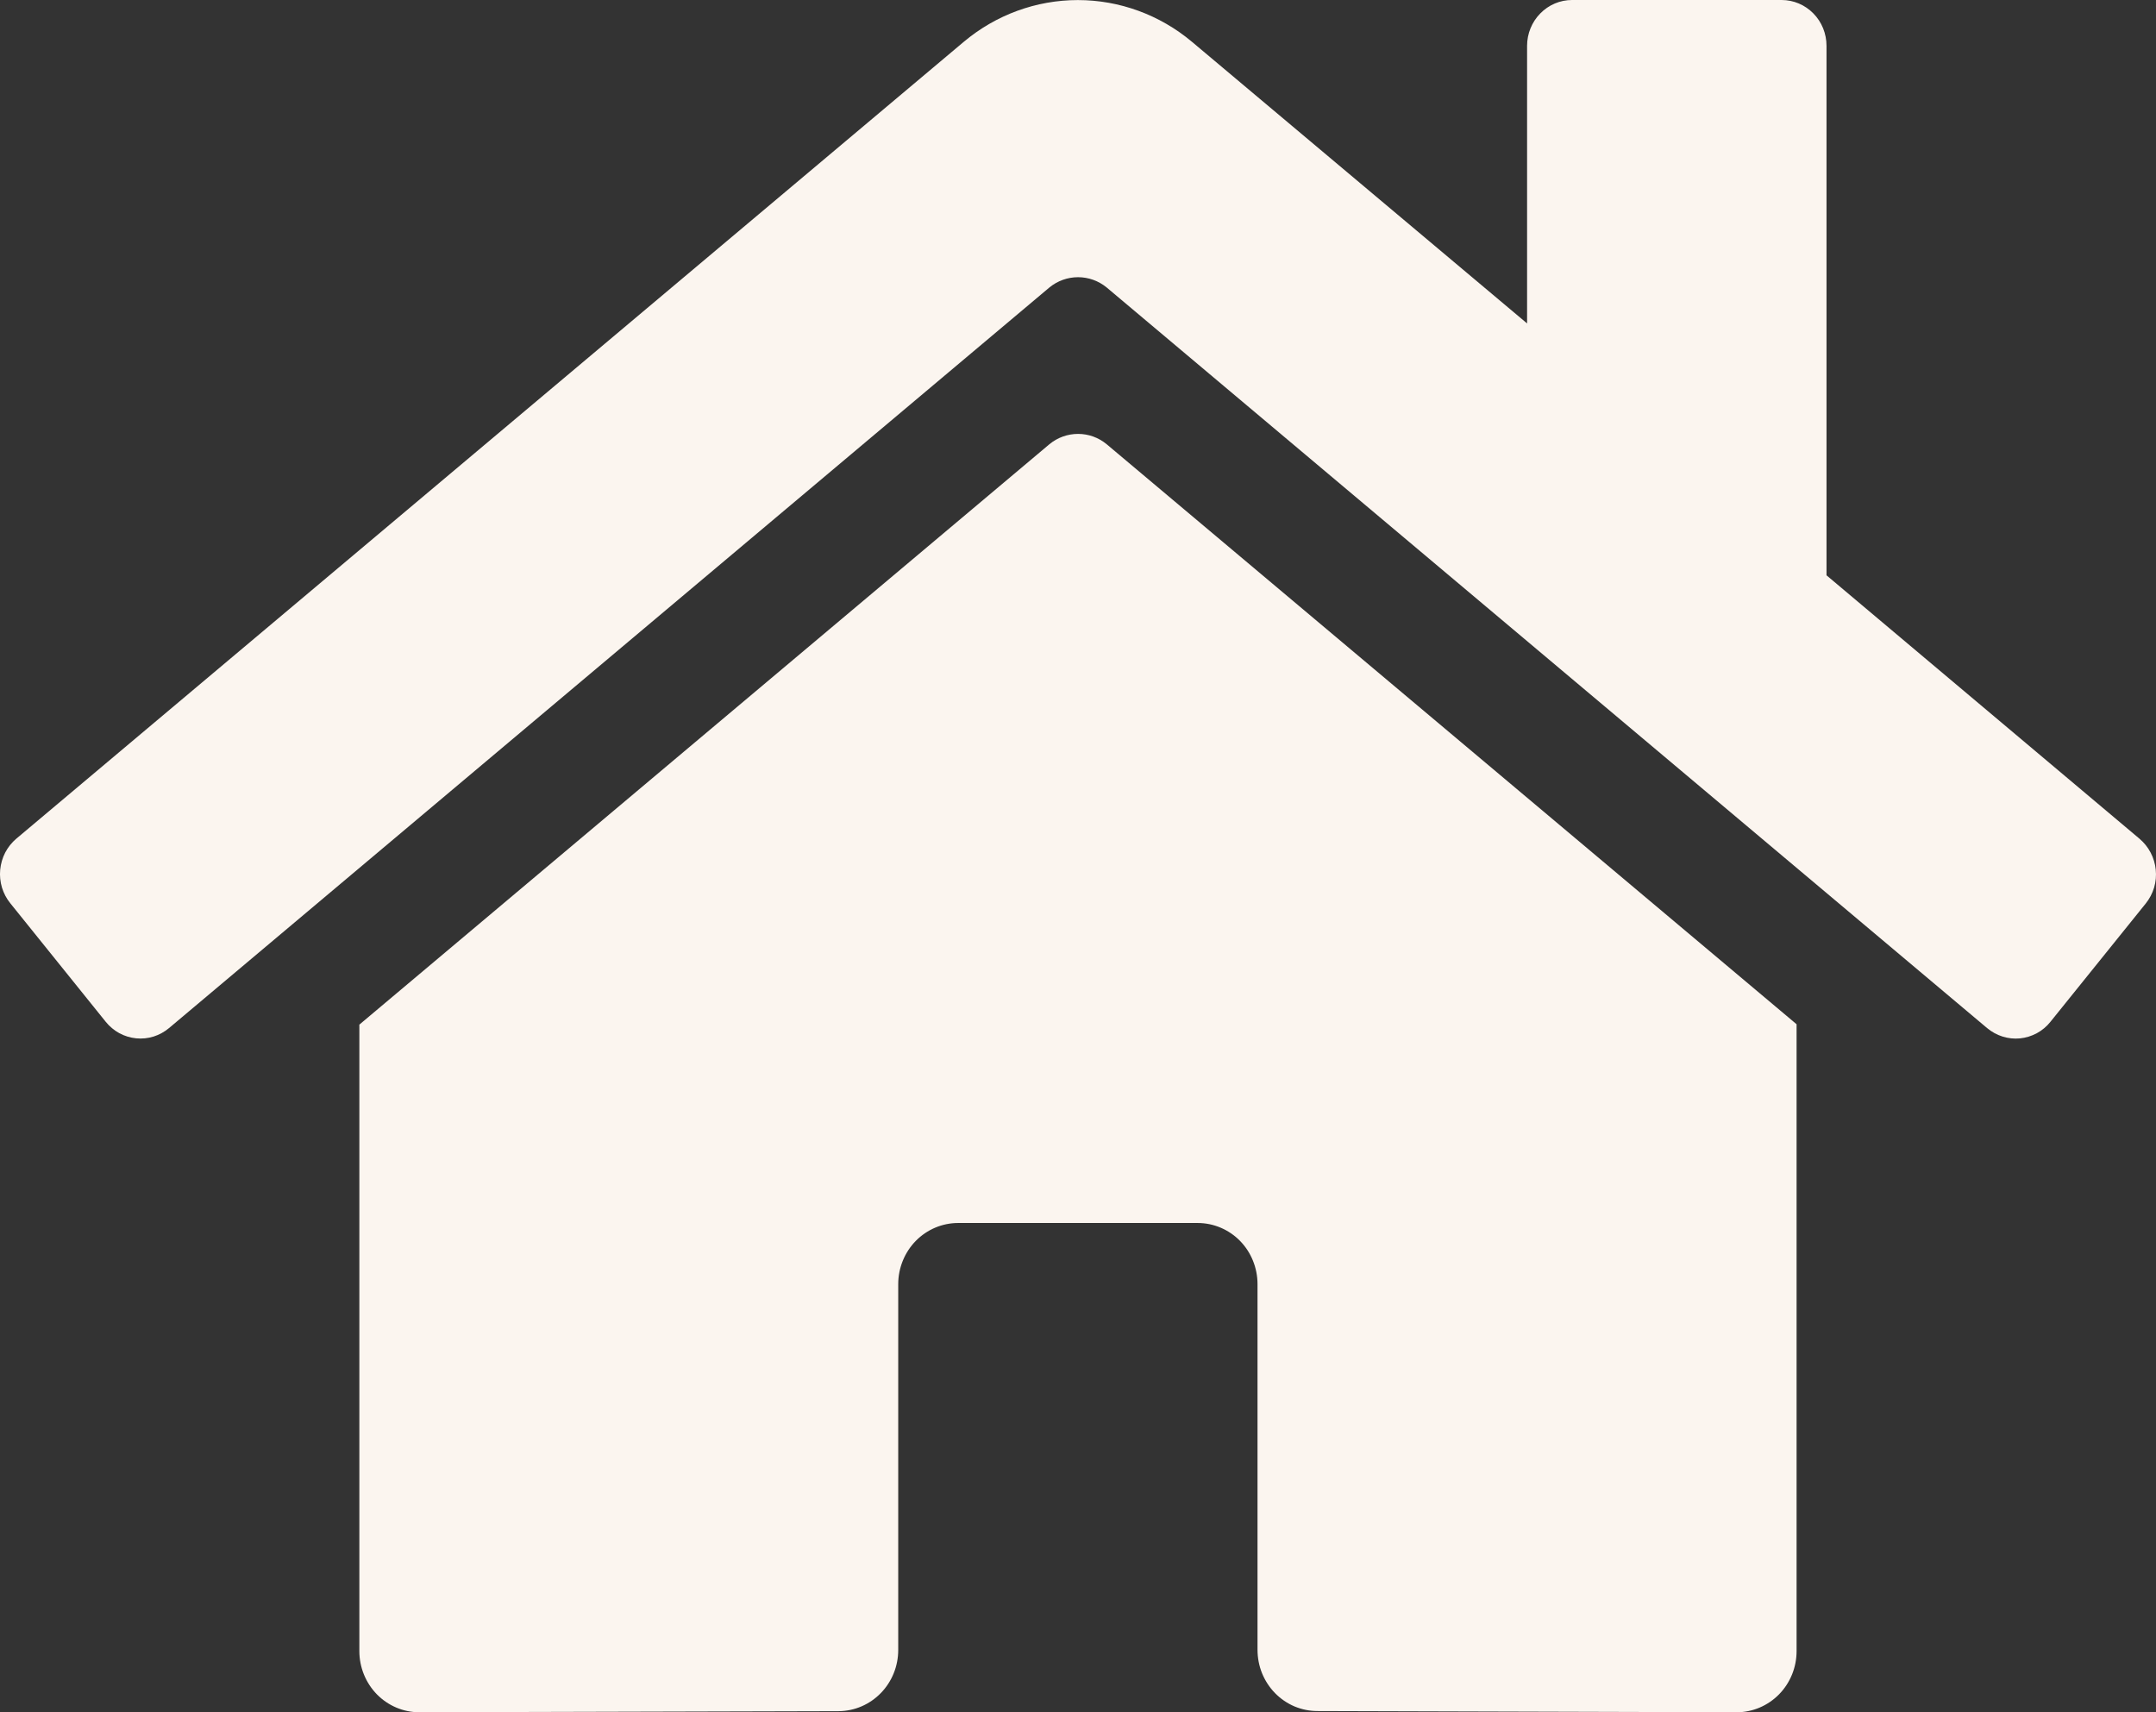 <svg width="34" height="27" viewBox="0 0 34 27" fill="none" xmlns="http://www.w3.org/2000/svg">
<rect x="0" y="0" width="34" height="27" fill="#333333" stroke="none"/>
<path id="Vector" d="M16.549 7.005L5.667 16.157V26.036C5.667 26.291 5.767 26.537 5.944 26.718C6.121 26.898 6.361 27 6.611 27L13.226 26.983C13.475 26.981 13.714 26.879 13.89 26.698C14.066 26.518 14.165 26.273 14.165 26.018V20.249C14.165 19.994 14.265 19.748 14.442 19.567C14.619 19.387 14.859 19.285 15.11 19.285H18.887C19.138 19.285 19.378 19.387 19.555 19.567C19.732 19.748 19.831 19.994 19.831 20.249V26.014C19.831 26.141 19.855 26.267 19.902 26.384C19.95 26.501 20.019 26.608 20.107 26.698C20.195 26.788 20.299 26.859 20.414 26.908C20.529 26.956 20.652 26.981 20.776 26.981L27.388 27C27.638 27 27.878 26.898 28.055 26.718C28.233 26.537 28.332 26.291 28.332 26.036V16.151L17.452 7.005C17.324 6.899 17.165 6.842 17.001 6.842C16.837 6.842 16.677 6.899 16.549 7.005ZM33.739 13.225L28.804 9.072V0.723C28.804 0.531 28.73 0.347 28.597 0.212C28.464 0.076 28.284 0 28.096 0H24.791C24.603 0 24.423 0.076 24.29 0.212C24.157 0.347 24.082 0.531 24.082 0.723V5.1L18.798 0.66C18.291 0.234 17.654 0.001 16.998 0.001C16.341 0.001 15.705 0.234 15.198 0.66L0.257 13.225C0.185 13.286 0.126 13.36 0.082 13.444C0.039 13.528 0.012 13.62 0.003 13.715C-0.006 13.809 0.004 13.905 0.031 13.996C0.059 14.086 0.103 14.171 0.163 14.244L1.668 16.113C1.727 16.186 1.8 16.247 1.882 16.292C1.964 16.336 2.054 16.364 2.147 16.373C2.24 16.382 2.333 16.373 2.422 16.345C2.511 16.317 2.594 16.271 2.666 16.211L16.549 4.533C16.677 4.428 16.837 4.371 17.001 4.371C17.165 4.371 17.324 4.428 17.452 4.533L31.336 16.211C31.408 16.271 31.491 16.317 31.58 16.345C31.669 16.373 31.762 16.383 31.855 16.374C31.947 16.365 32.037 16.337 32.12 16.293C32.202 16.248 32.275 16.188 32.334 16.114L33.839 14.246C33.898 14.172 33.943 14.087 33.97 13.996C33.997 13.905 34.006 13.809 33.996 13.714C33.987 13.62 33.959 13.527 33.915 13.444C33.871 13.36 33.811 13.286 33.739 13.225Z" fill="#FBF5EF"/>
</svg>
